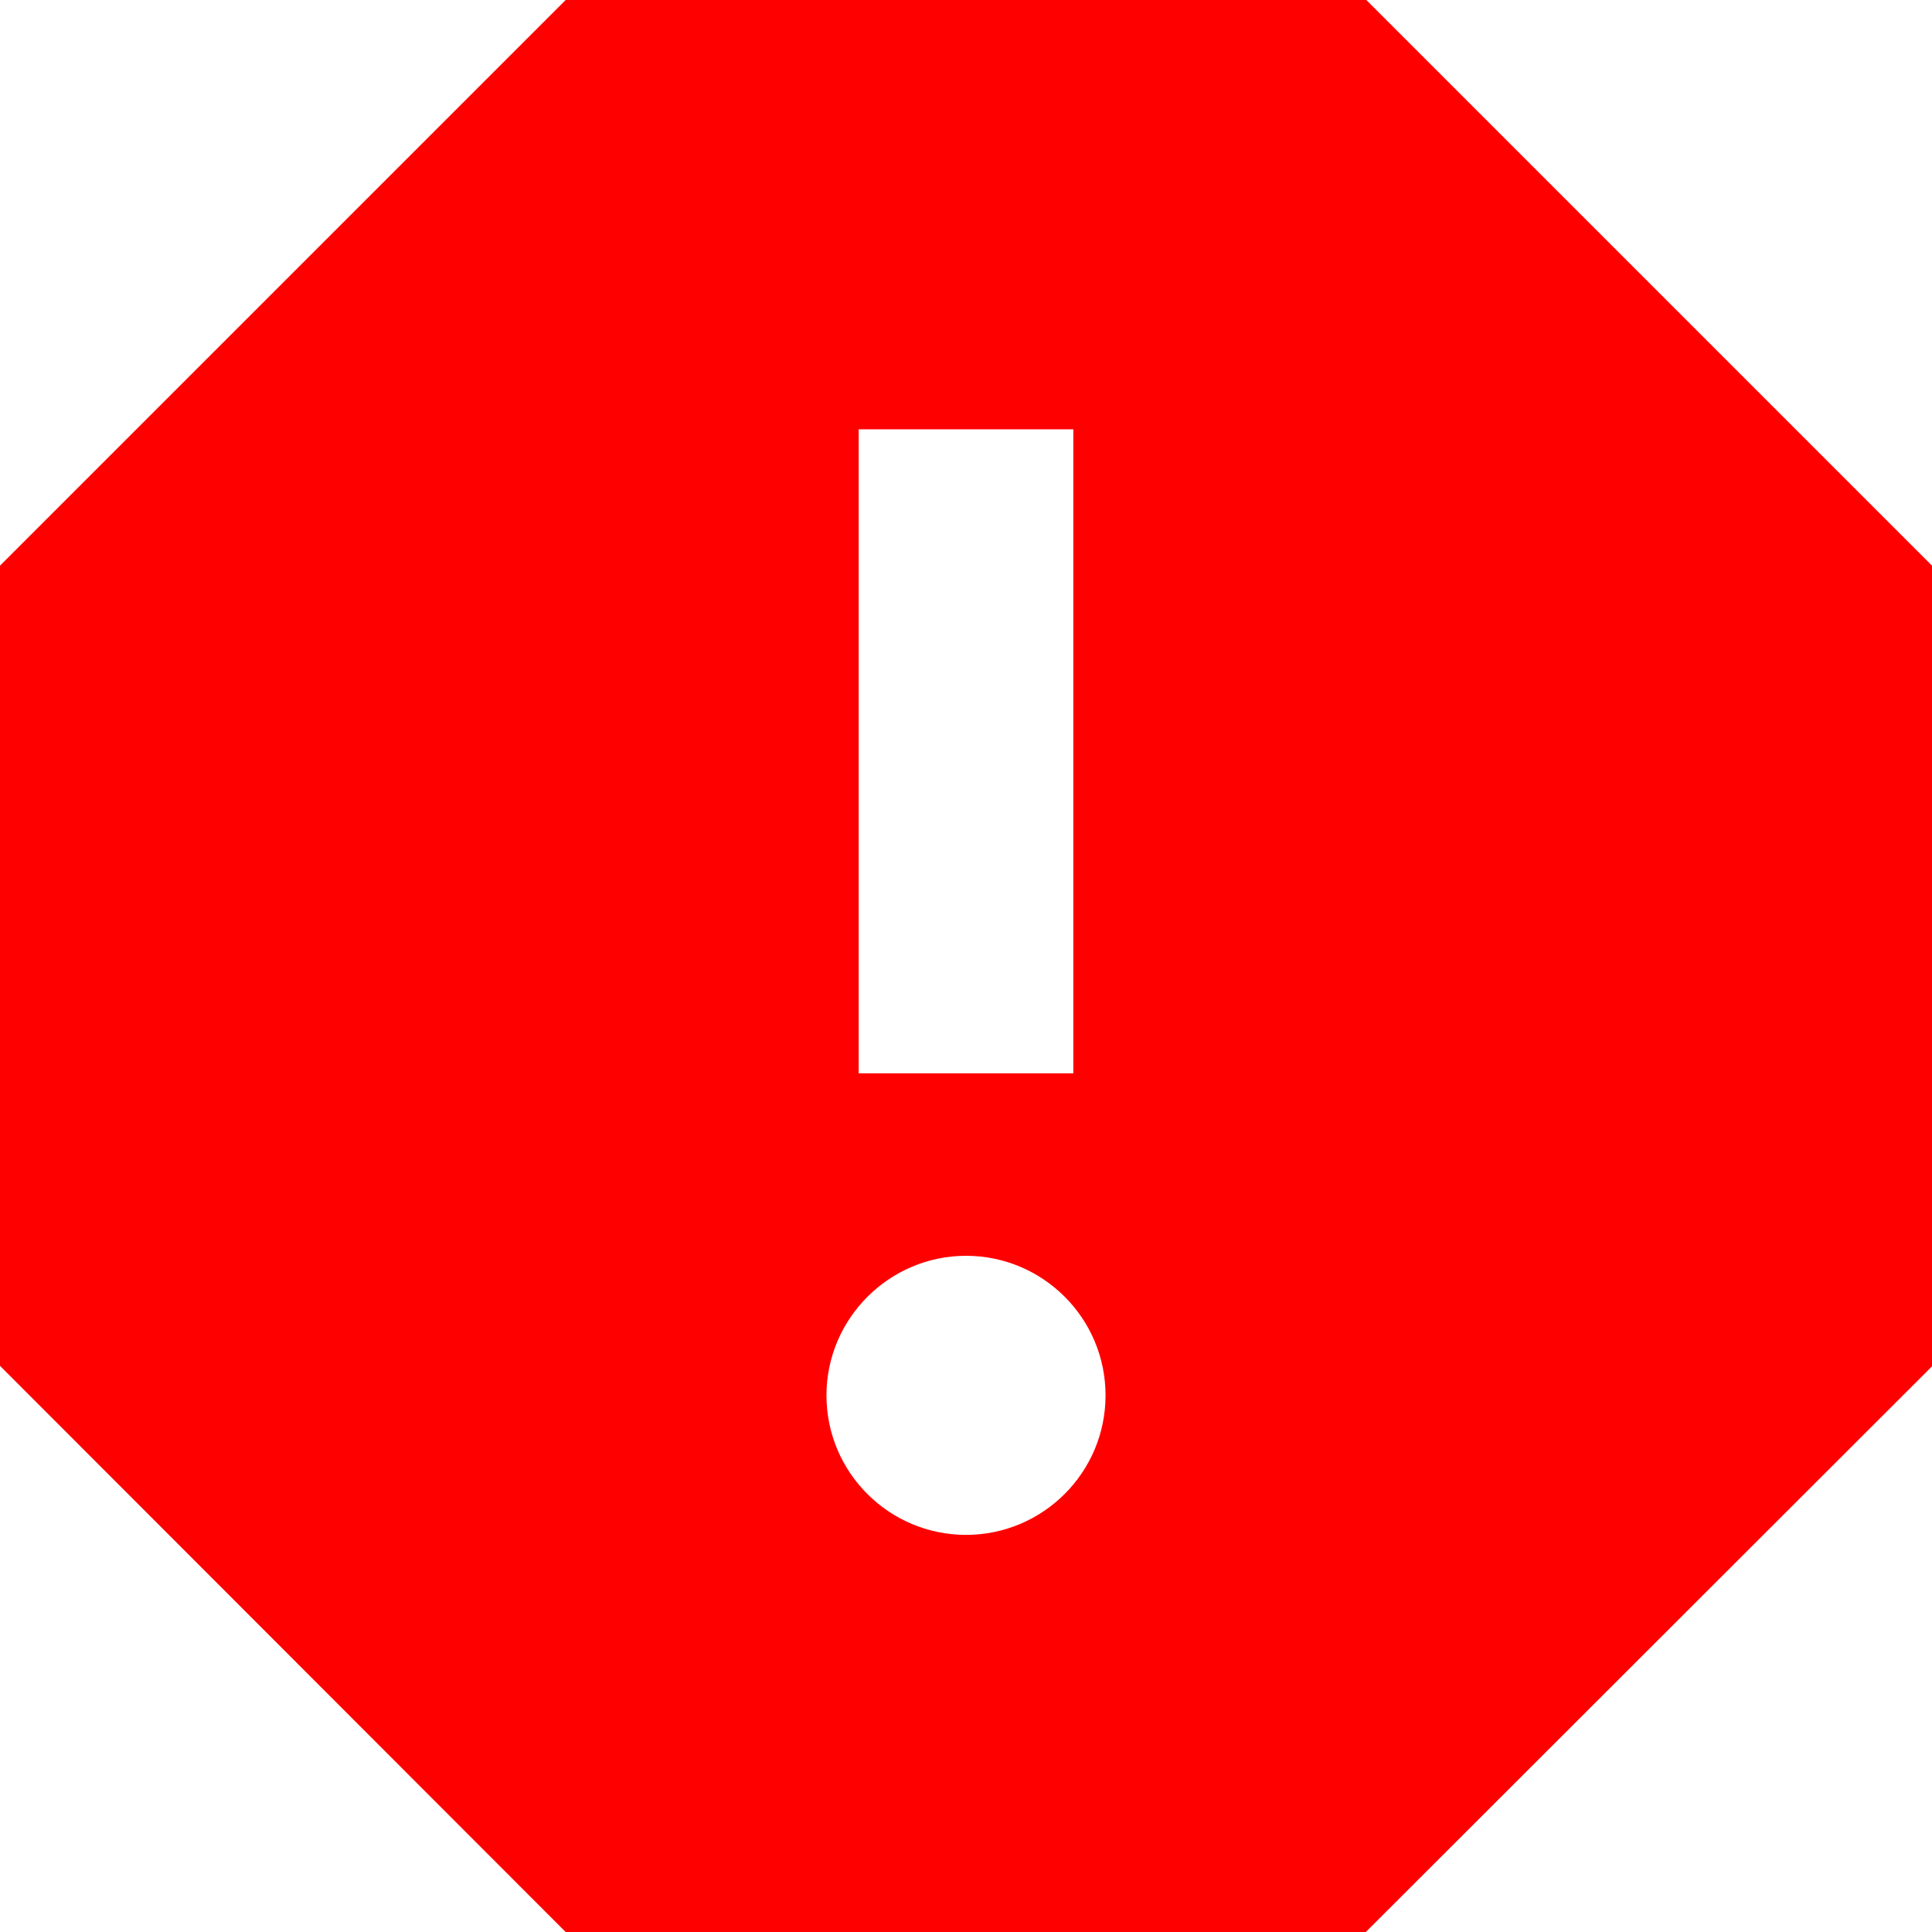 <svg width="80" height="80" viewBox="0 0 80 80" fill="none" xmlns="http://www.w3.org/2000/svg">
<path d="M56.578 0H23.422L0 23.422V56.556L23.422 80H56.556L80 56.578V23.422L56.578 0ZM40 63.556C36.822 63.556 34.222 60.978 34.222 57.778C34.222 54.6 36.822 52 40 52C43.178 52 45.778 54.578 45.778 57.778C45.778 60.978 43.178 63.556 40 63.556ZM44.444 44.444H35.556V17.778H44.444V44.444Z" fill="#FF0000"/>
</svg>
